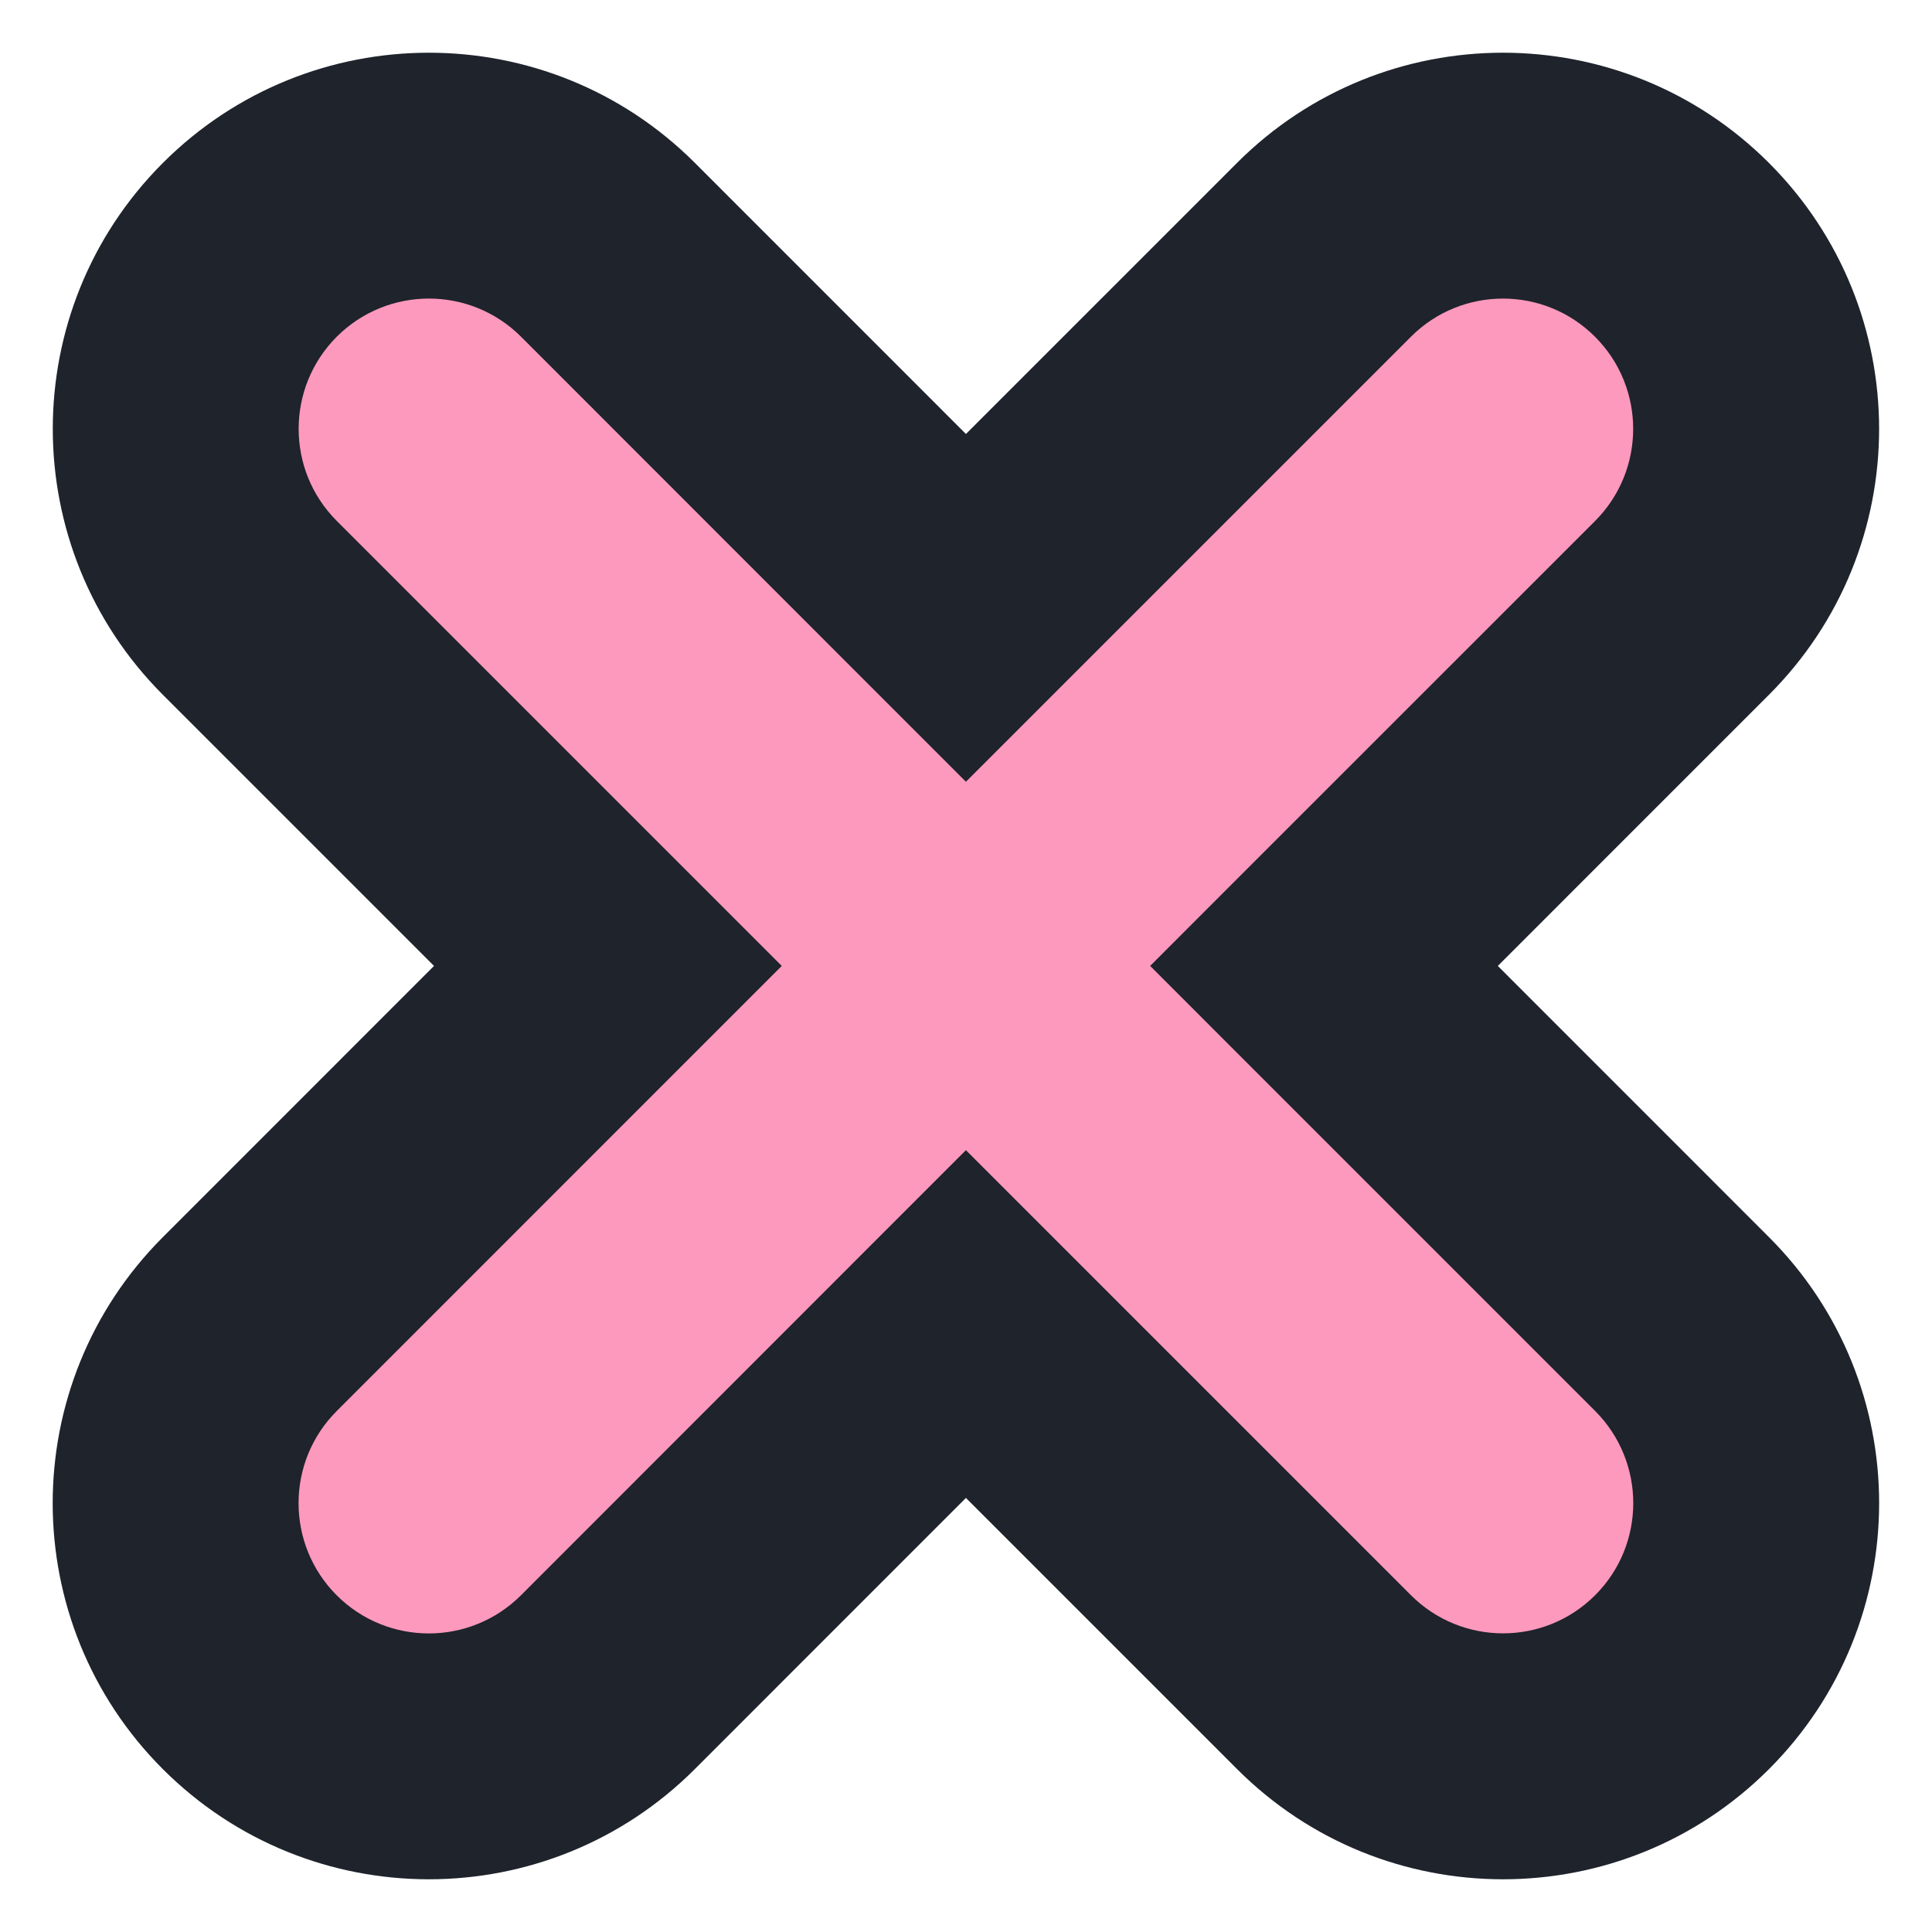 <svg width="22" height="22" viewBox="0 0 22 22" fill="none" xmlns="http://www.w3.org/2000/svg">
<path fill-rule="evenodd" clip-rule="evenodd" d="M6.923 2.845C5.797 1.718 3.971 1.718 2.845 2.845C1.72 3.971 1.72 5.796 2.845 6.922L6.922 10.999L2.844 15.078C1.719 16.204 1.719 18.029 2.844 19.155C3.97 20.281 5.796 20.281 6.922 19.155L10.999 15.077L15.077 19.155C16.203 20.281 18.028 20.281 19.154 19.155C20.28 18.029 20.28 16.203 19.154 15.077L15.076 10.999L19.153 6.922C20.279 5.796 20.279 3.971 19.153 2.845C18.027 1.719 16.202 1.719 15.076 2.845L10.999 6.922L6.923 2.845Z" fill="#FD99BD"/>
<path d="M2.845 2.845L1.855 1.855L2.845 2.845ZM6.923 2.845L5.933 3.834L5.933 3.834L6.923 2.845ZM2.845 6.922L3.835 5.932H3.835L2.845 6.922ZM6.922 10.999L7.912 11.989L8.902 10.999L7.912 10.009L6.922 10.999ZM2.844 15.078L1.854 14.088H1.854L2.844 15.078ZM2.844 19.155L3.834 18.166L3.834 18.166L2.844 19.155ZM6.922 19.155L5.932 18.166H5.932L6.922 19.155ZM10.999 15.077L11.989 14.087L10.999 13.097L10.009 14.087L10.999 15.077ZM15.077 19.155L16.067 18.165H16.067L15.077 19.155ZM19.154 19.155L20.144 20.145L19.154 19.155ZM19.154 15.077L20.144 14.088L20.144 14.088L19.154 15.077ZM15.076 10.999L14.086 10.009L13.097 10.999L14.086 11.989L15.076 10.999ZM19.153 6.922L20.143 7.912L20.143 7.912L19.153 6.922ZM15.076 2.845L16.066 3.835V3.835L15.076 2.845ZM10.999 6.922L10.009 7.912L10.999 8.902L11.989 7.912L10.999 6.922ZM3.835 3.834C4.415 3.255 5.353 3.255 5.933 3.834L7.913 1.855C6.24 0.182 3.528 0.182 1.855 1.855L3.835 3.834ZM3.835 5.932C3.256 5.353 3.256 4.414 3.835 3.834L1.855 1.855C0.183 3.527 0.183 6.239 1.855 7.912L3.835 5.932ZM7.912 10.009L3.835 5.932L1.855 7.912L5.932 11.989L7.912 10.009ZM3.834 16.068L7.912 11.989L5.932 10.009L1.854 14.088L3.834 16.068ZM3.834 18.166C3.255 17.586 3.255 16.647 3.834 16.068L1.854 14.088C0.182 15.761 0.182 18.473 1.854 20.145L3.834 18.166ZM5.932 18.166C5.352 18.745 4.414 18.745 3.834 18.166L1.854 20.145C3.527 21.818 6.239 21.818 7.912 20.145L5.932 18.166ZM10.009 14.087L5.932 18.166L7.912 20.145L11.989 16.067L10.009 14.087ZM16.067 18.165L11.989 14.087L10.009 16.067L14.087 20.145L16.067 18.165ZM18.164 18.165C17.585 18.744 16.646 18.744 16.067 18.165L14.087 20.145C15.759 21.818 18.471 21.818 20.144 20.145L18.164 18.165ZM18.164 16.067C18.743 16.647 18.743 17.586 18.164 18.165L20.144 20.145C21.816 18.472 21.816 15.76 20.144 14.088L18.164 16.067ZM14.086 11.989L18.164 16.067L20.144 14.088L16.066 10.009L14.086 11.989ZM18.163 5.933L14.086 10.009L16.066 11.989L20.143 7.912L18.163 5.933ZM18.163 3.835C18.742 4.414 18.742 5.353 18.163 5.933L20.143 7.912C21.816 6.24 21.816 3.528 20.143 1.855L18.163 3.835ZM16.066 3.835C16.645 3.255 17.584 3.255 18.163 3.835L20.143 1.855C18.47 0.182 15.758 0.182 14.086 1.855L16.066 3.835ZM11.989 7.912L16.066 3.835L14.086 1.855L10.009 5.932L11.989 7.912ZM5.933 3.834L10.009 7.912L11.989 5.932L7.913 1.855L5.933 3.834Z" fill="#1E232C"/>
</svg>
